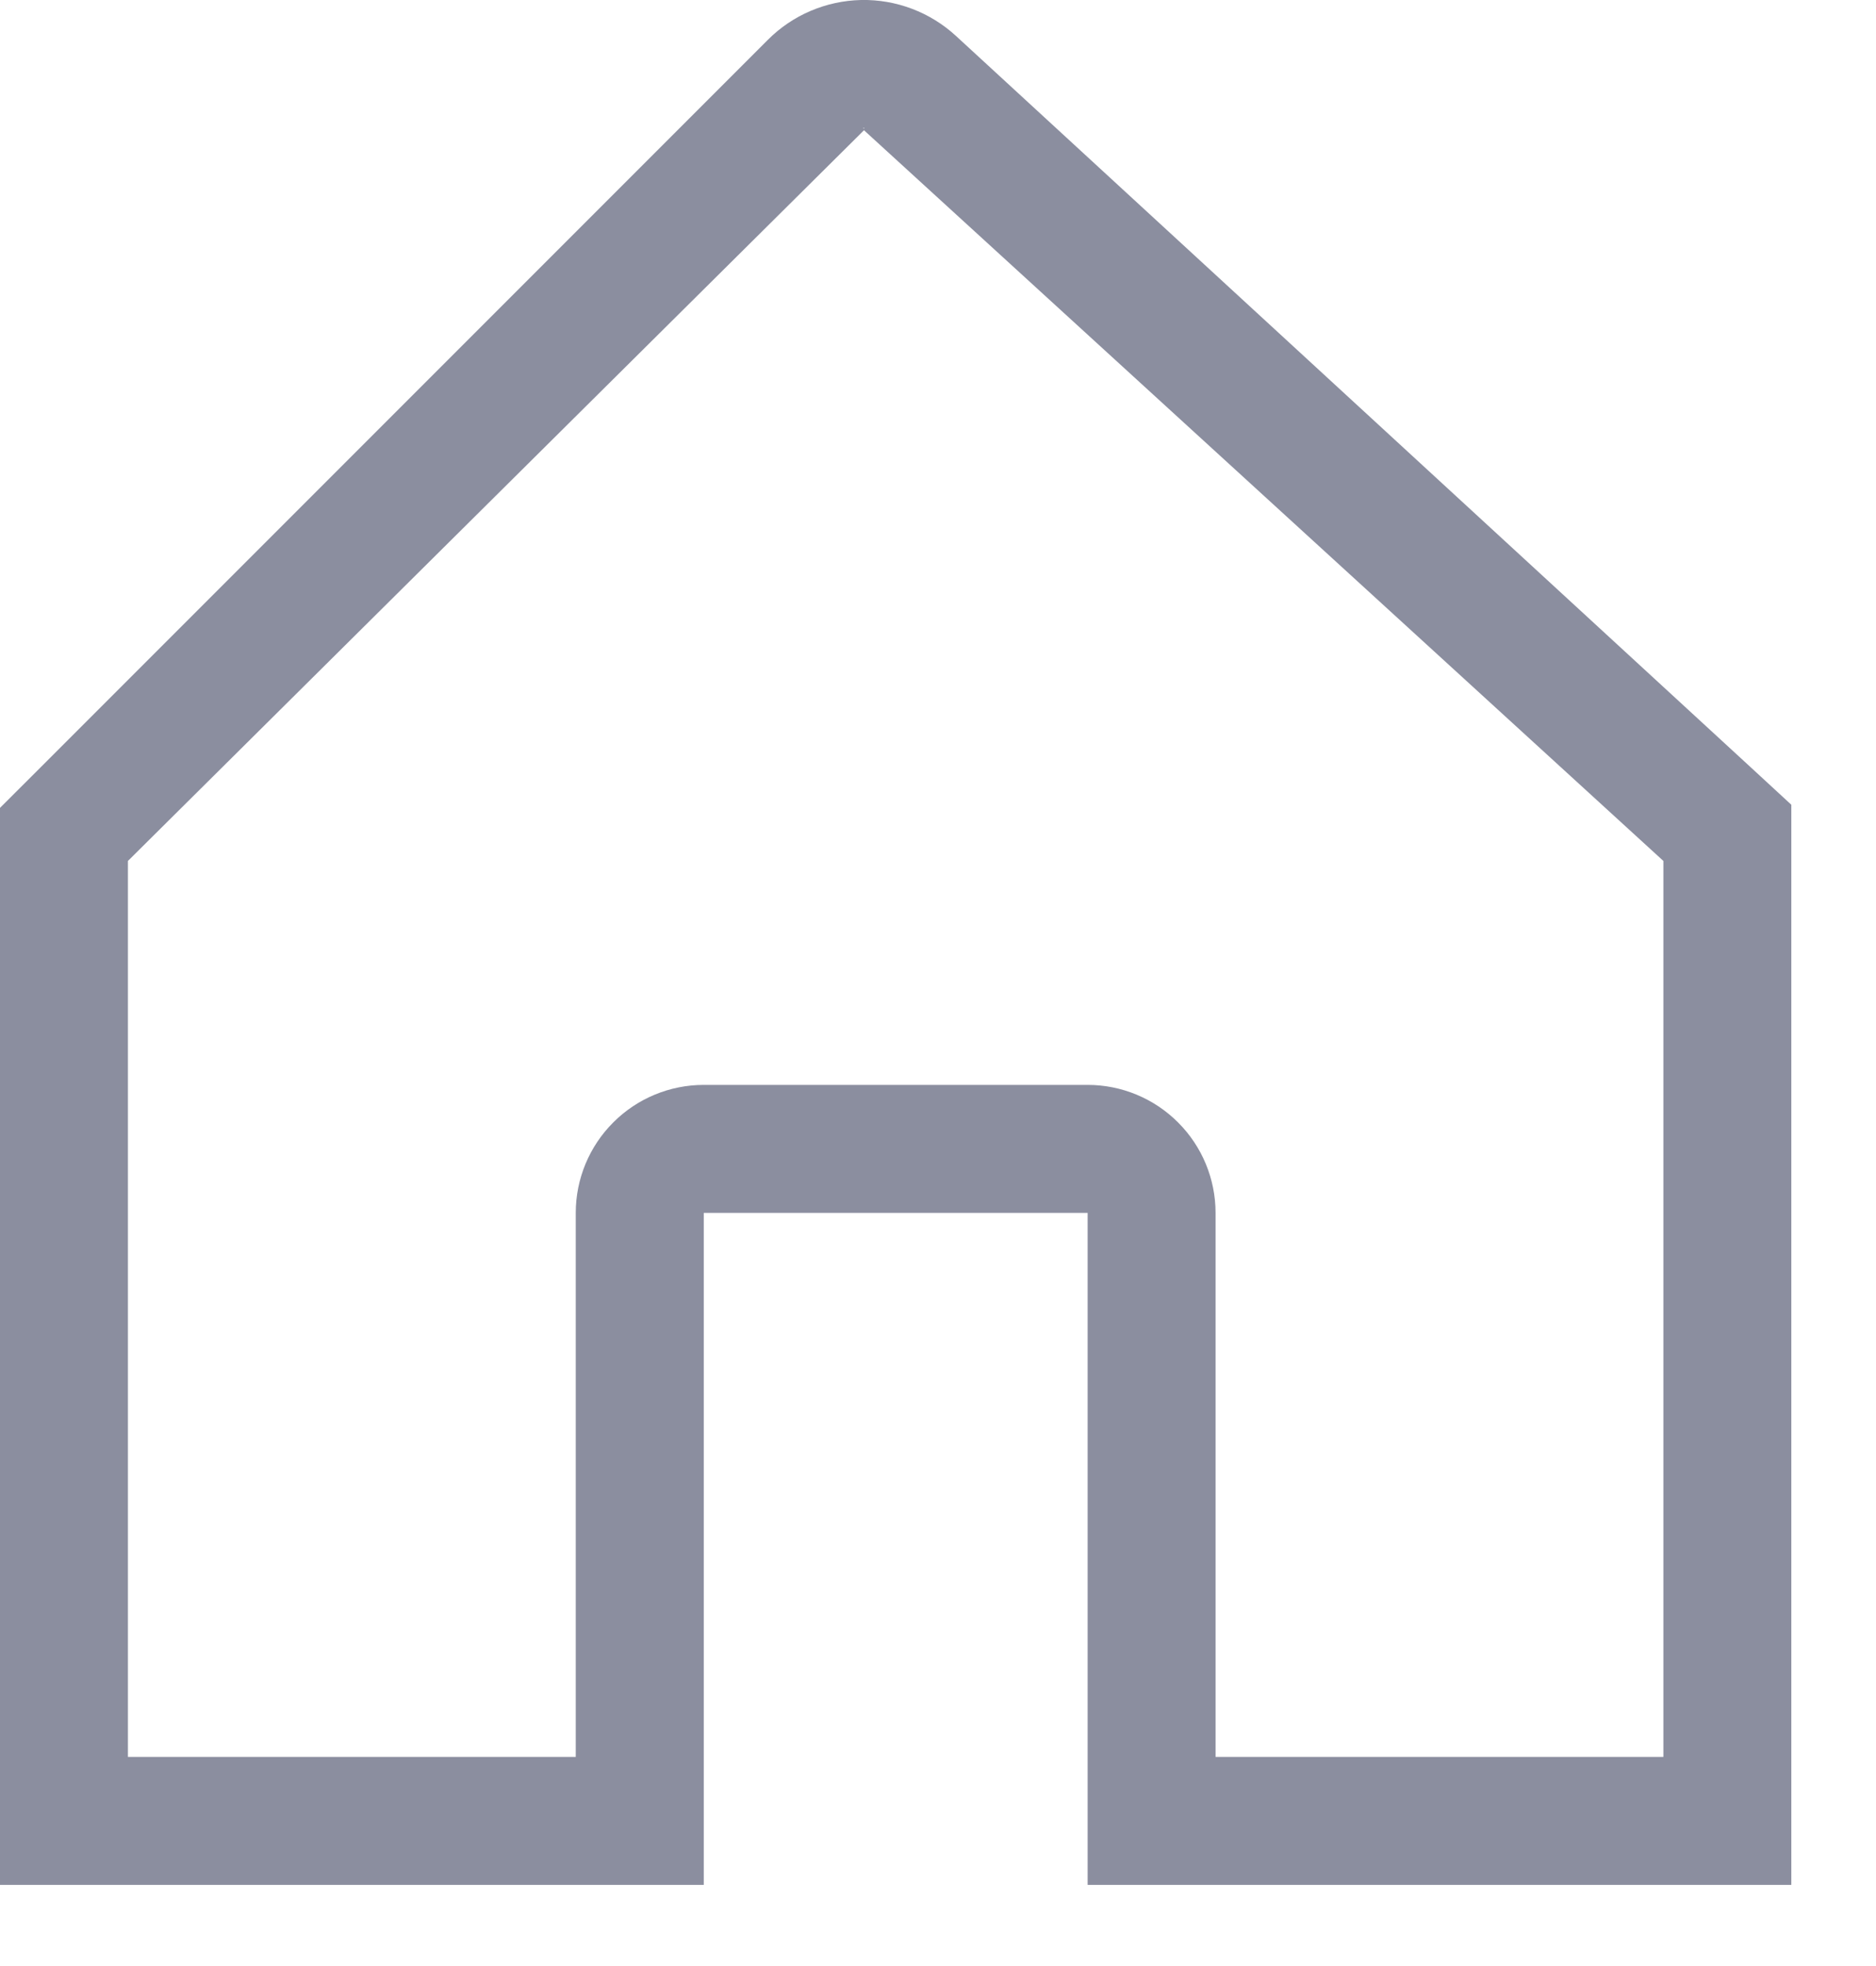 <svg width="21" height="22" viewBox="0 0 21 22" fill="none" xmlns="http://www.w3.org/2000/svg">
<path d="M19.59 8.579L10.701 0.402C10.412 0.136 10.031 -0.008 9.639 0C9.246 0.009 8.872 0.168 8.595 0.446L0.42 8.621L0 9.04V21.092H7.878V13.572H12.175V21.092H20.052V9.005L19.59 8.579ZM9.67 1.432C9.682 1.432 9.675 1.435 9.669 1.44C9.664 1.435 9.657 1.432 9.67 1.432ZM18.62 19.66H13.607V13.572C13.607 13.193 13.456 12.828 13.187 12.56C12.919 12.291 12.554 12.14 12.175 12.14H7.878C7.498 12.14 7.133 12.291 6.865 12.56C6.596 12.828 6.445 13.193 6.445 13.572V19.66H1.432V9.634L9.67 1.459C9.67 1.458 9.67 1.457 9.671 1.457L18.62 9.634V19.66Z" fill="#5B5E77" fill-opacity="0.7"/>
</svg>
